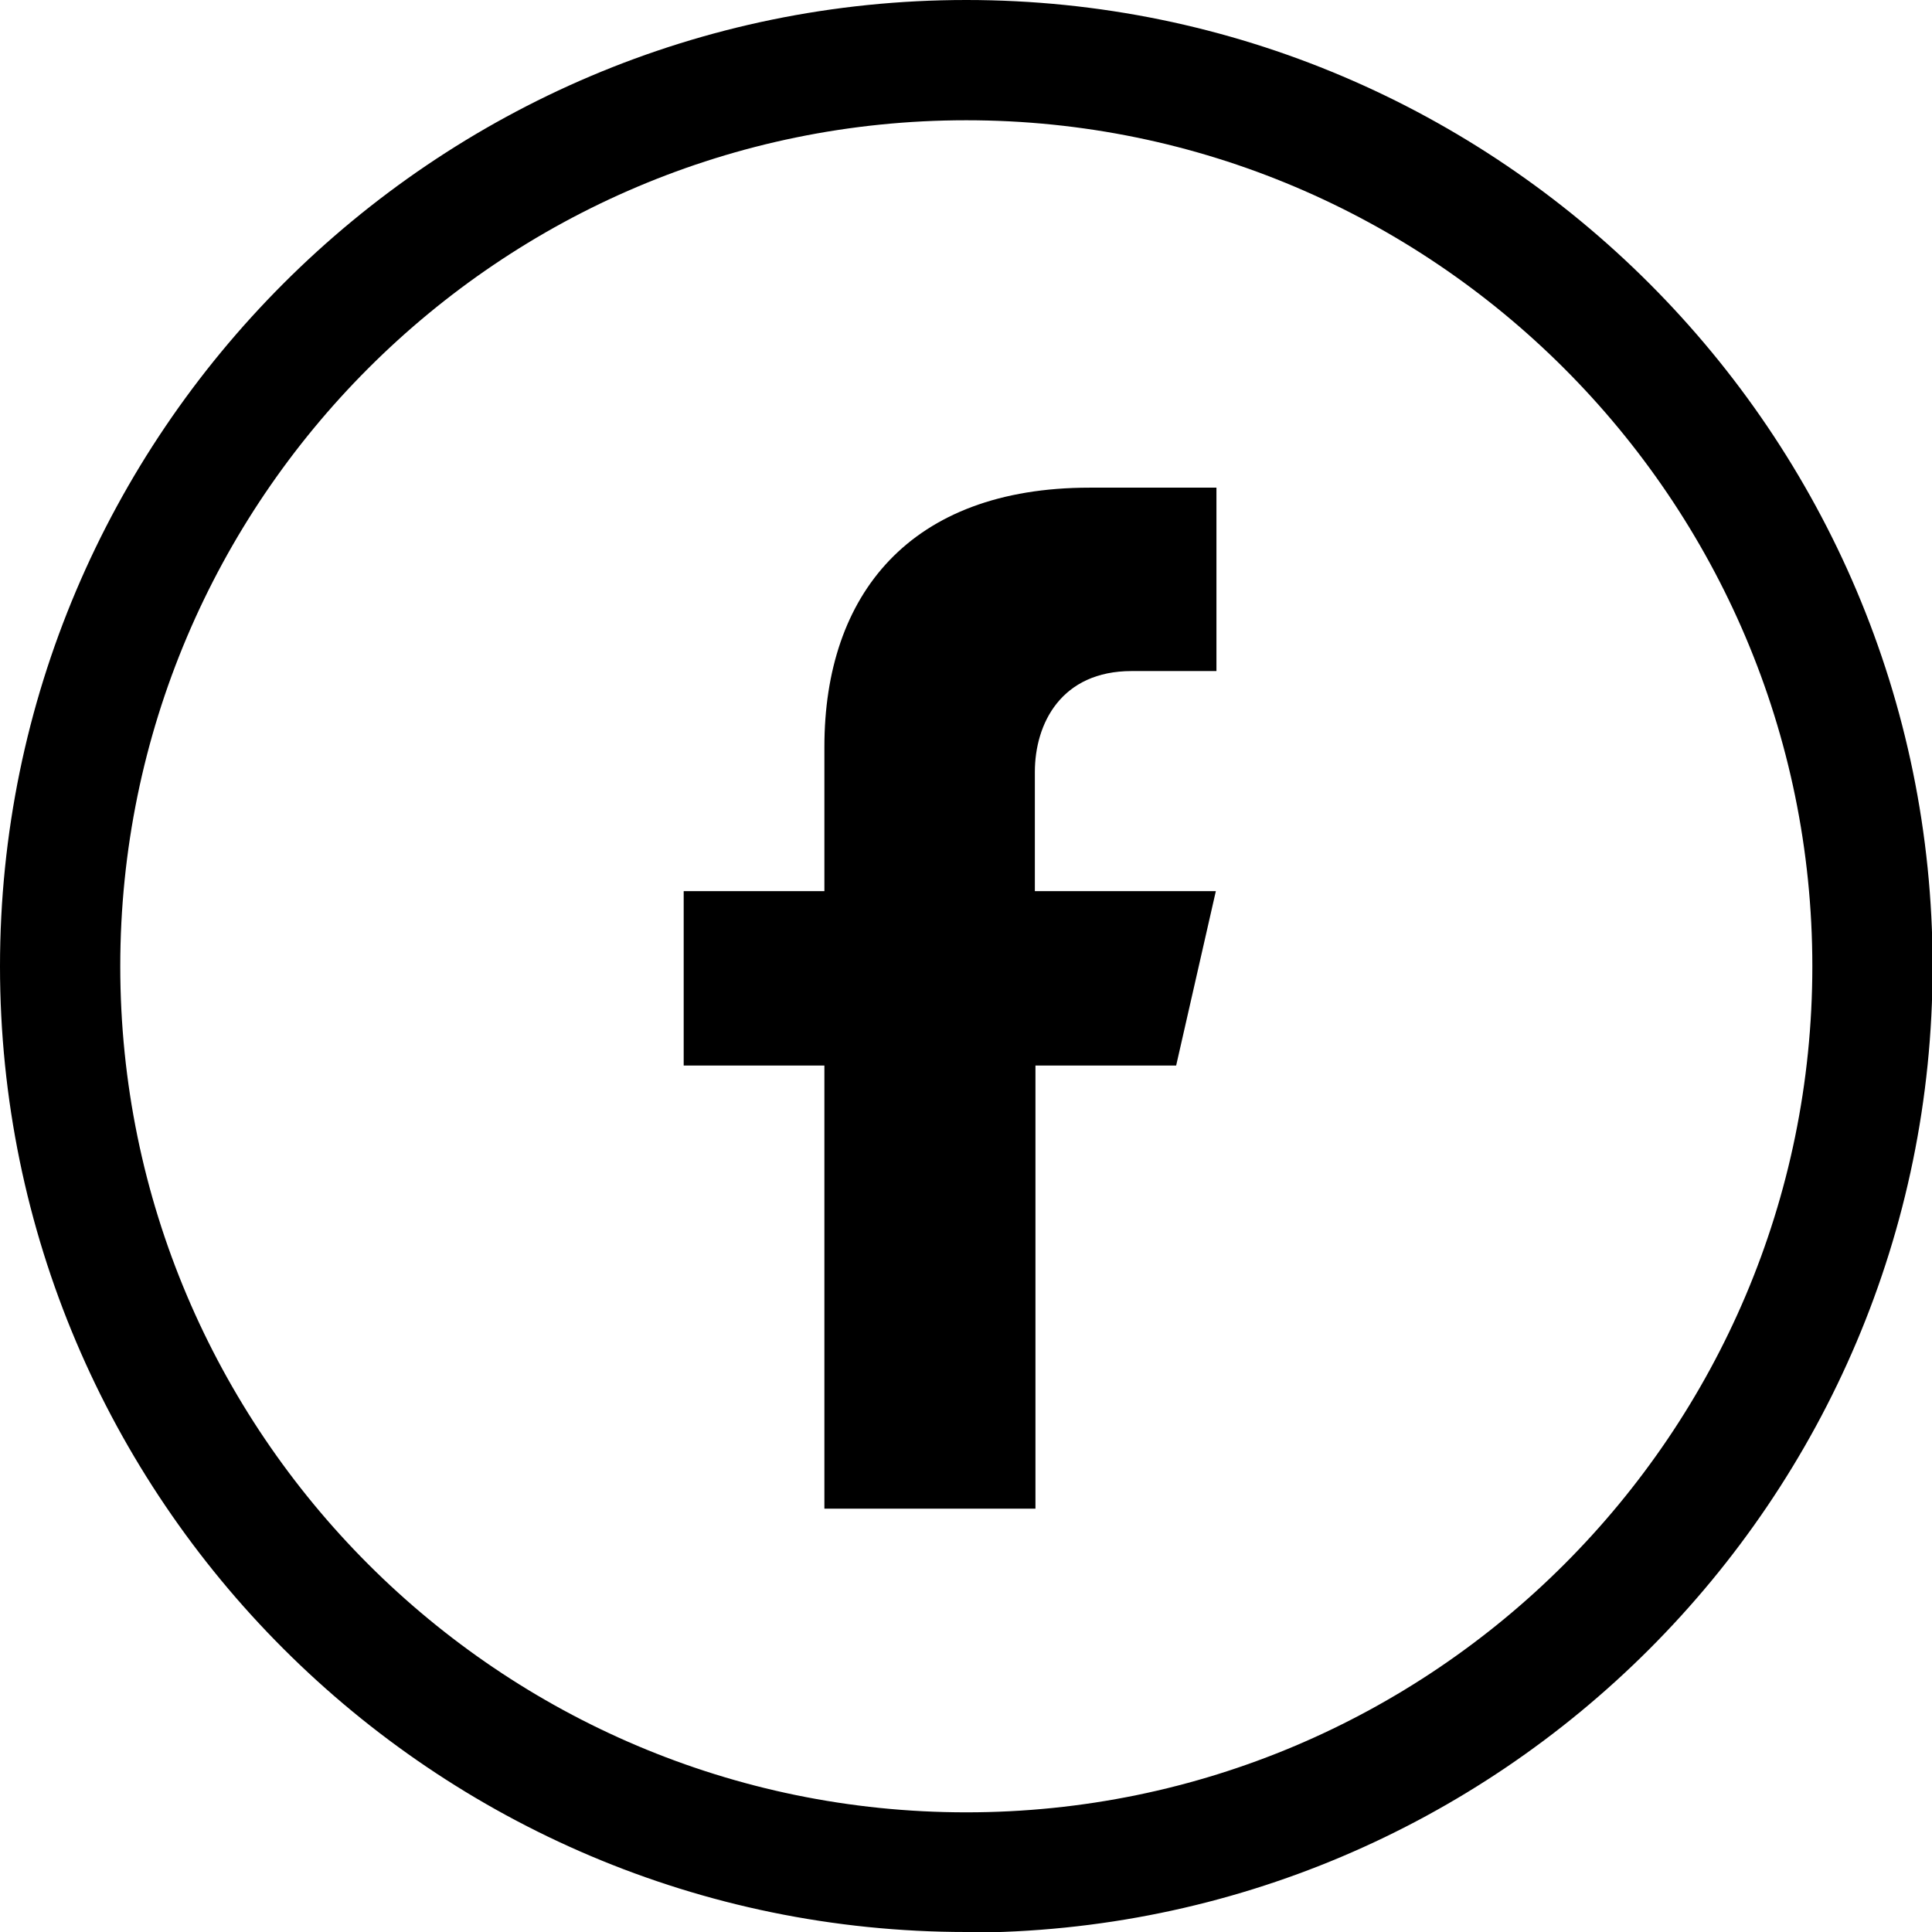 <?xml version="1.0" encoding="UTF-8"?>
<svg id="Vrstva_2" data-name="Vrstva 2" xmlns="http://www.w3.org/2000/svg" viewBox="0 0 32.13 32.13">
  <defs>
    <style>
      .cls-1 {
        stroke-width: 0px;
      }
    </style>
  </defs>
  <g id="Vrstva_1-2" data-name="Vrstva 1">
    <g>
      <path class="cls-1" d="m16.07,32.13C7.21,32.13,0,24.92,0,16.07S7.21,0,16.07,0s16.07,7.21,16.07,16.07-7.21,16.07-16.07,16.07Zm0-30.13c-7.76,0-14.07,6.31-14.07,14.07s6.31,14.07,14.07,14.07,14.07-6.31,14.07-14.07S23.82,2,16.07,2Z"/>
      <path class="cls-1" d="m18.83,11.16h1.4v-3.05h-2.11c-2.99,0-4.41,1.78-4.41,4.31v2.4h-2.34v2.9h2.34v7.37h3.51v-7.37h2.34l.66-2.9h-3.01v-1.98c0-.81.44-1.68,1.61-1.68Z"/>
    </g>
  </g>
</svg>